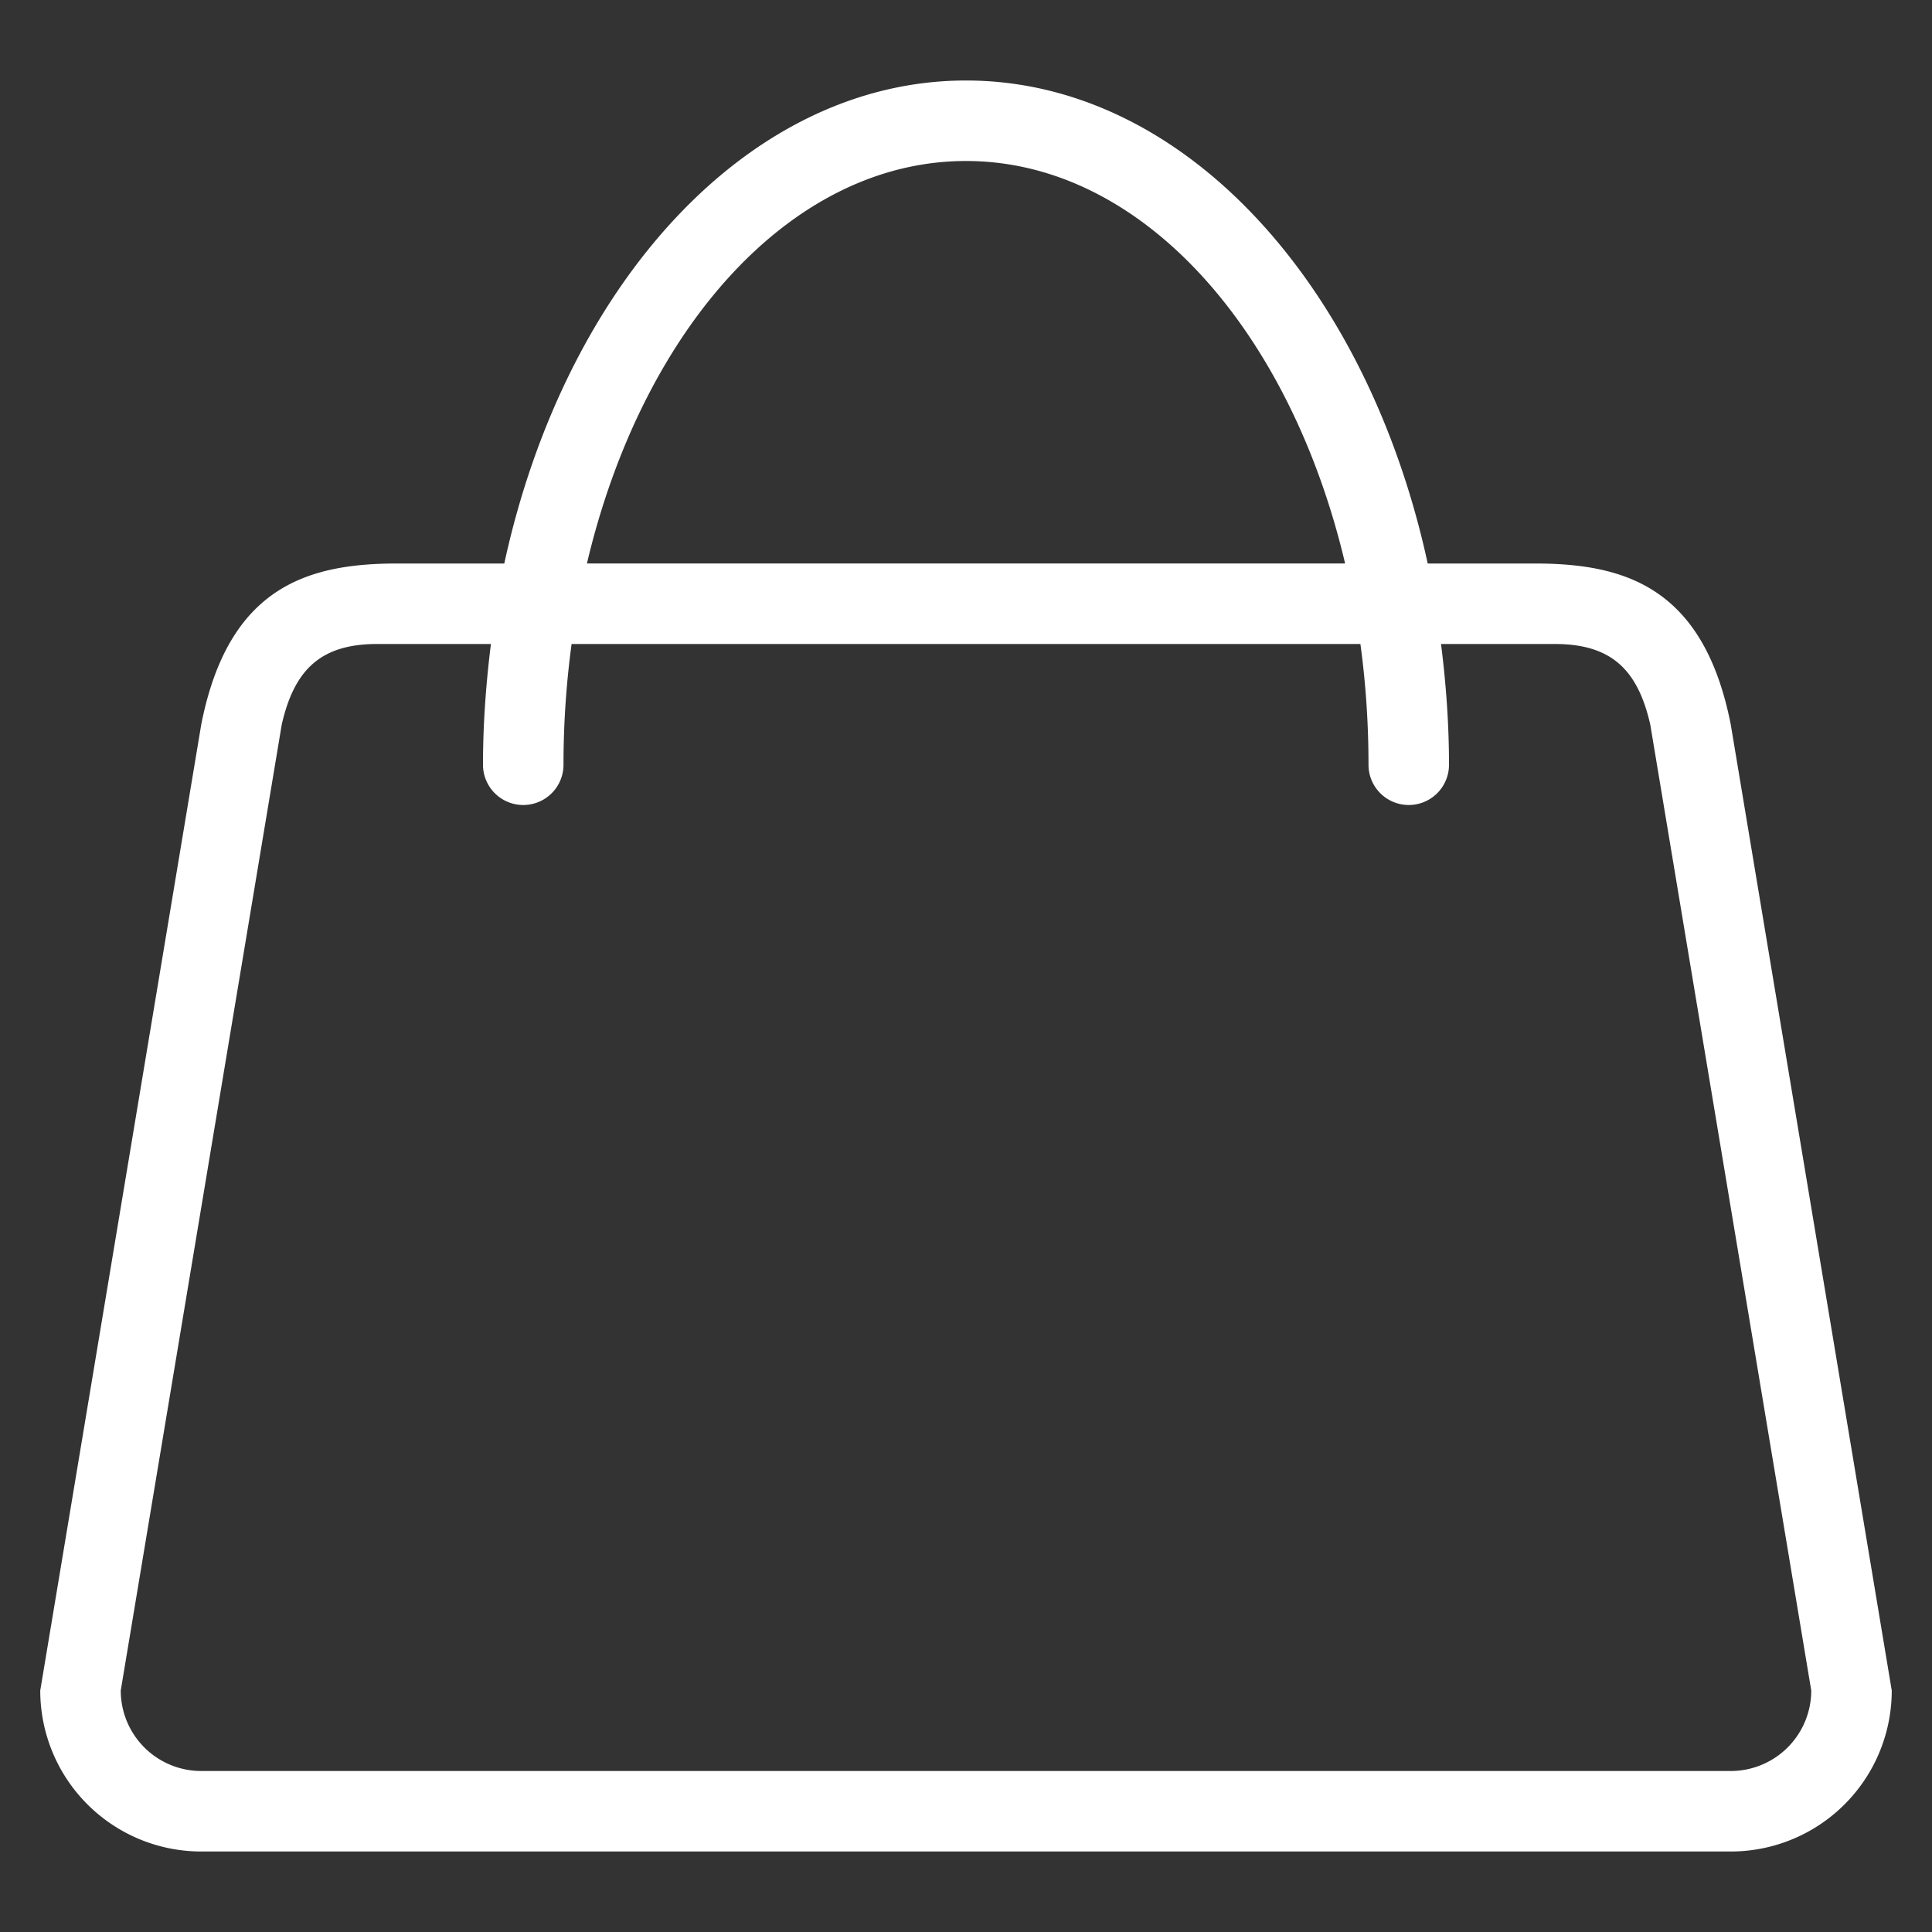 <svg viewBox="0 0 48 48" xml:space="preserve" xmlns="http://www.w3.org/2000/svg"><rect x="0" y="0" width="48" height="48" fill="#333333" stroke="none"/><path clip-rule="evenodd" d="M43 46H5a4 4 0 0 1-4-4l4-24c.678-3.442 2.668-4 4.877-4h2.652C14.037 7.052 18.602 2 24 2s9.963 5.052 11.471 12h2.652c2.209 0 4.199.558 4.877 4l4 24a4 4 0 0 1-4 4zM24 4c-4.352 0-8.045 4.178-9.418 10h18.837C32.045 8.178 28.353 4 24 4zm17 14c-.308-1.351-.957-2-2.37-2h-2.828c.123.976.198 1.975.198 3a1 1 0 1 1-2 0c0-1.027-.069-2.031-.201-3H14.201A22.413 22.413 0 0 0 14 19a1 1 0 1 1-2 0c0-1.025.075-2.024.197-3H9.369c-1.412 0-2.06.649-2.369 2L3 42a2 2 0 0 0 2 2h38a2 2 0 0 0 2-2l-4-24z" fill-rule="evenodd" fill="white" class="fill-000000"></path></svg>
